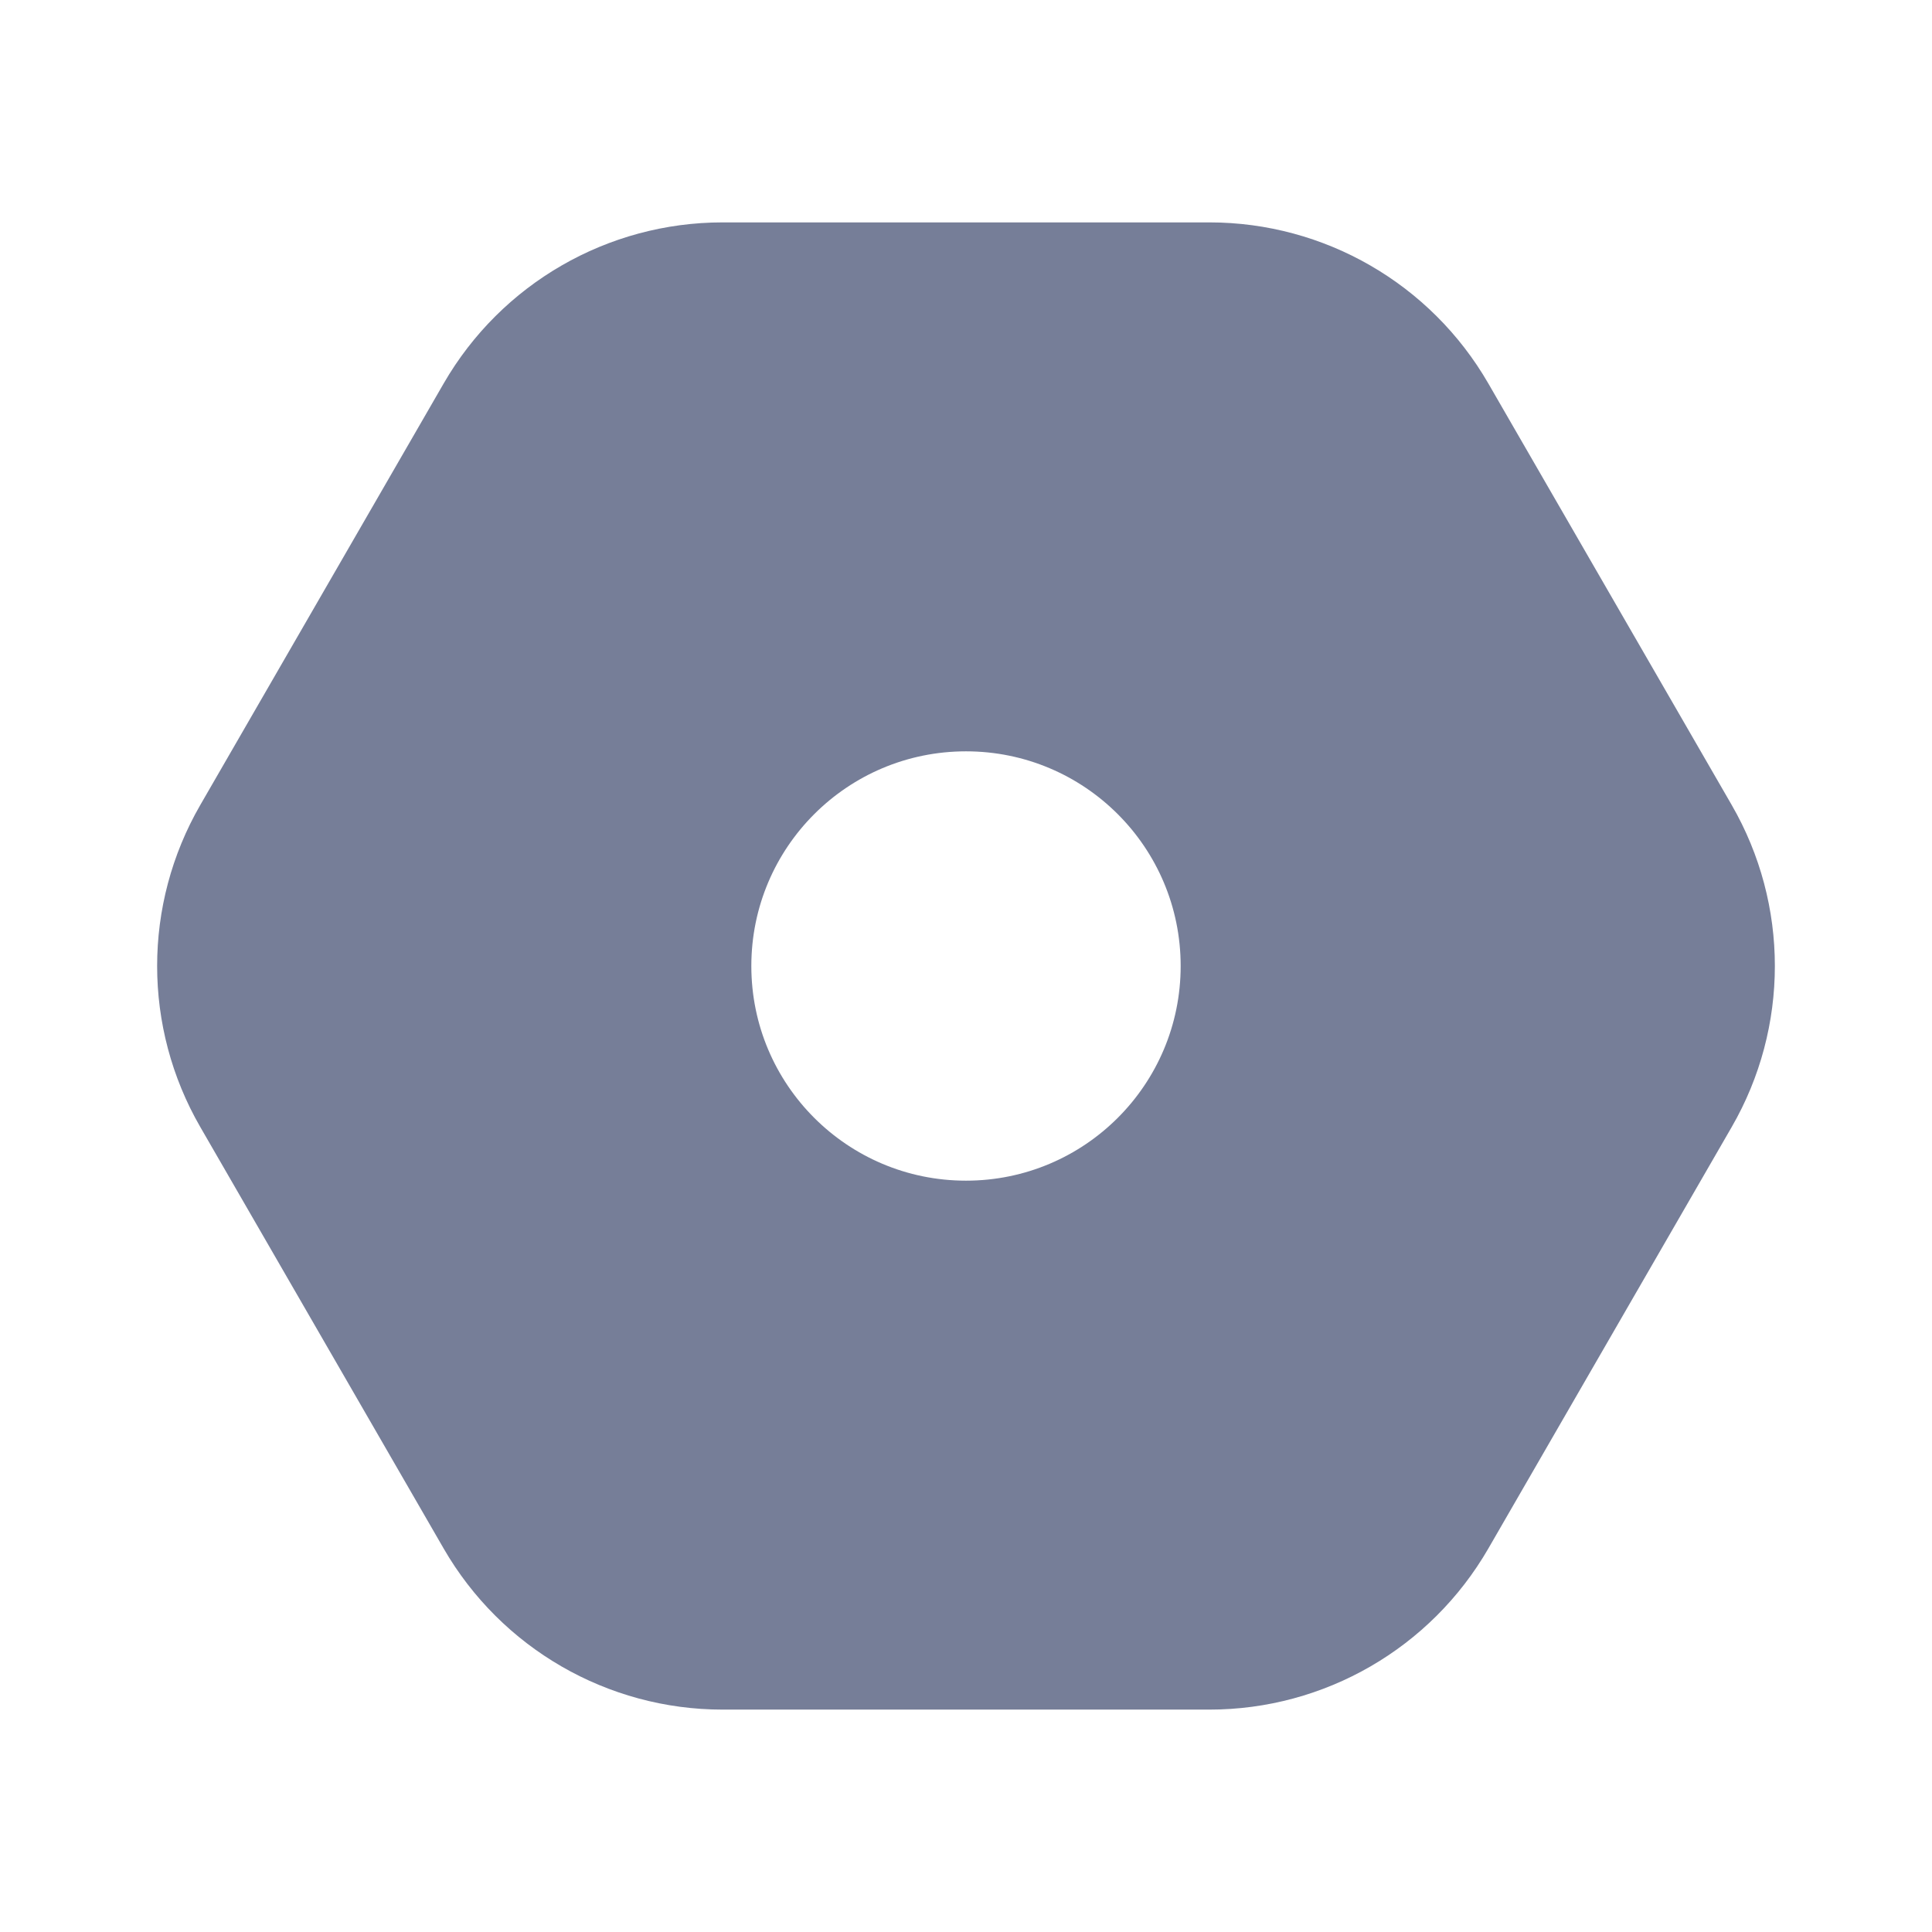 <?xml version="1.0" encoding="UTF-8"?>
<svg width="18px" height="18px" viewBox="0 0 18 18" version="1.1" xmlns="http://www.w3.org/2000/svg" xmlns:xlink="http://www.w3.org/1999/xlink">
    <title>icon_home_sidebar_ set</title>
    <g id="1首页√√" stroke="none" stroke-width="1" fill="none" fill-rule="evenodd">
        <g id="1.1首页-默认" transform="translate(-30, -755)" fill="#767E98">
            <g id="分析" transform="translate(30, 670)">
                <g id="系统设置" transform="translate(0, 85)">
                    <path d="M11.268,2.072 C12.34,2.072 13.33,2.644 13.866,3.572 L16.134,7.5 C16.67,8.428 16.67,9.572 16.134,10.5 L13.866,14.428 C13.33,15.356 12.34,15.928 11.268,15.928 L6.732,15.928 C5.66,15.928 4.67,15.356 4.134,14.428 L1.866,10.5 C1.33,9.572 1.33,8.428 1.866,7.5 L4.134,3.572 C4.67,2.644 5.66,2.072 6.732,2.072 L11.268,2.072 Z M9,7 C7.895,7 7,7.895 7,9 C7,10.105 7.895,11 9,11 C10.105,11 11,10.105 11,9 C11,7.895 10.105,7 9,7 Z" id="icon_home_sidebar_-set"></path>
                </g>
            </g>
        </g>
    </g>
</svg>